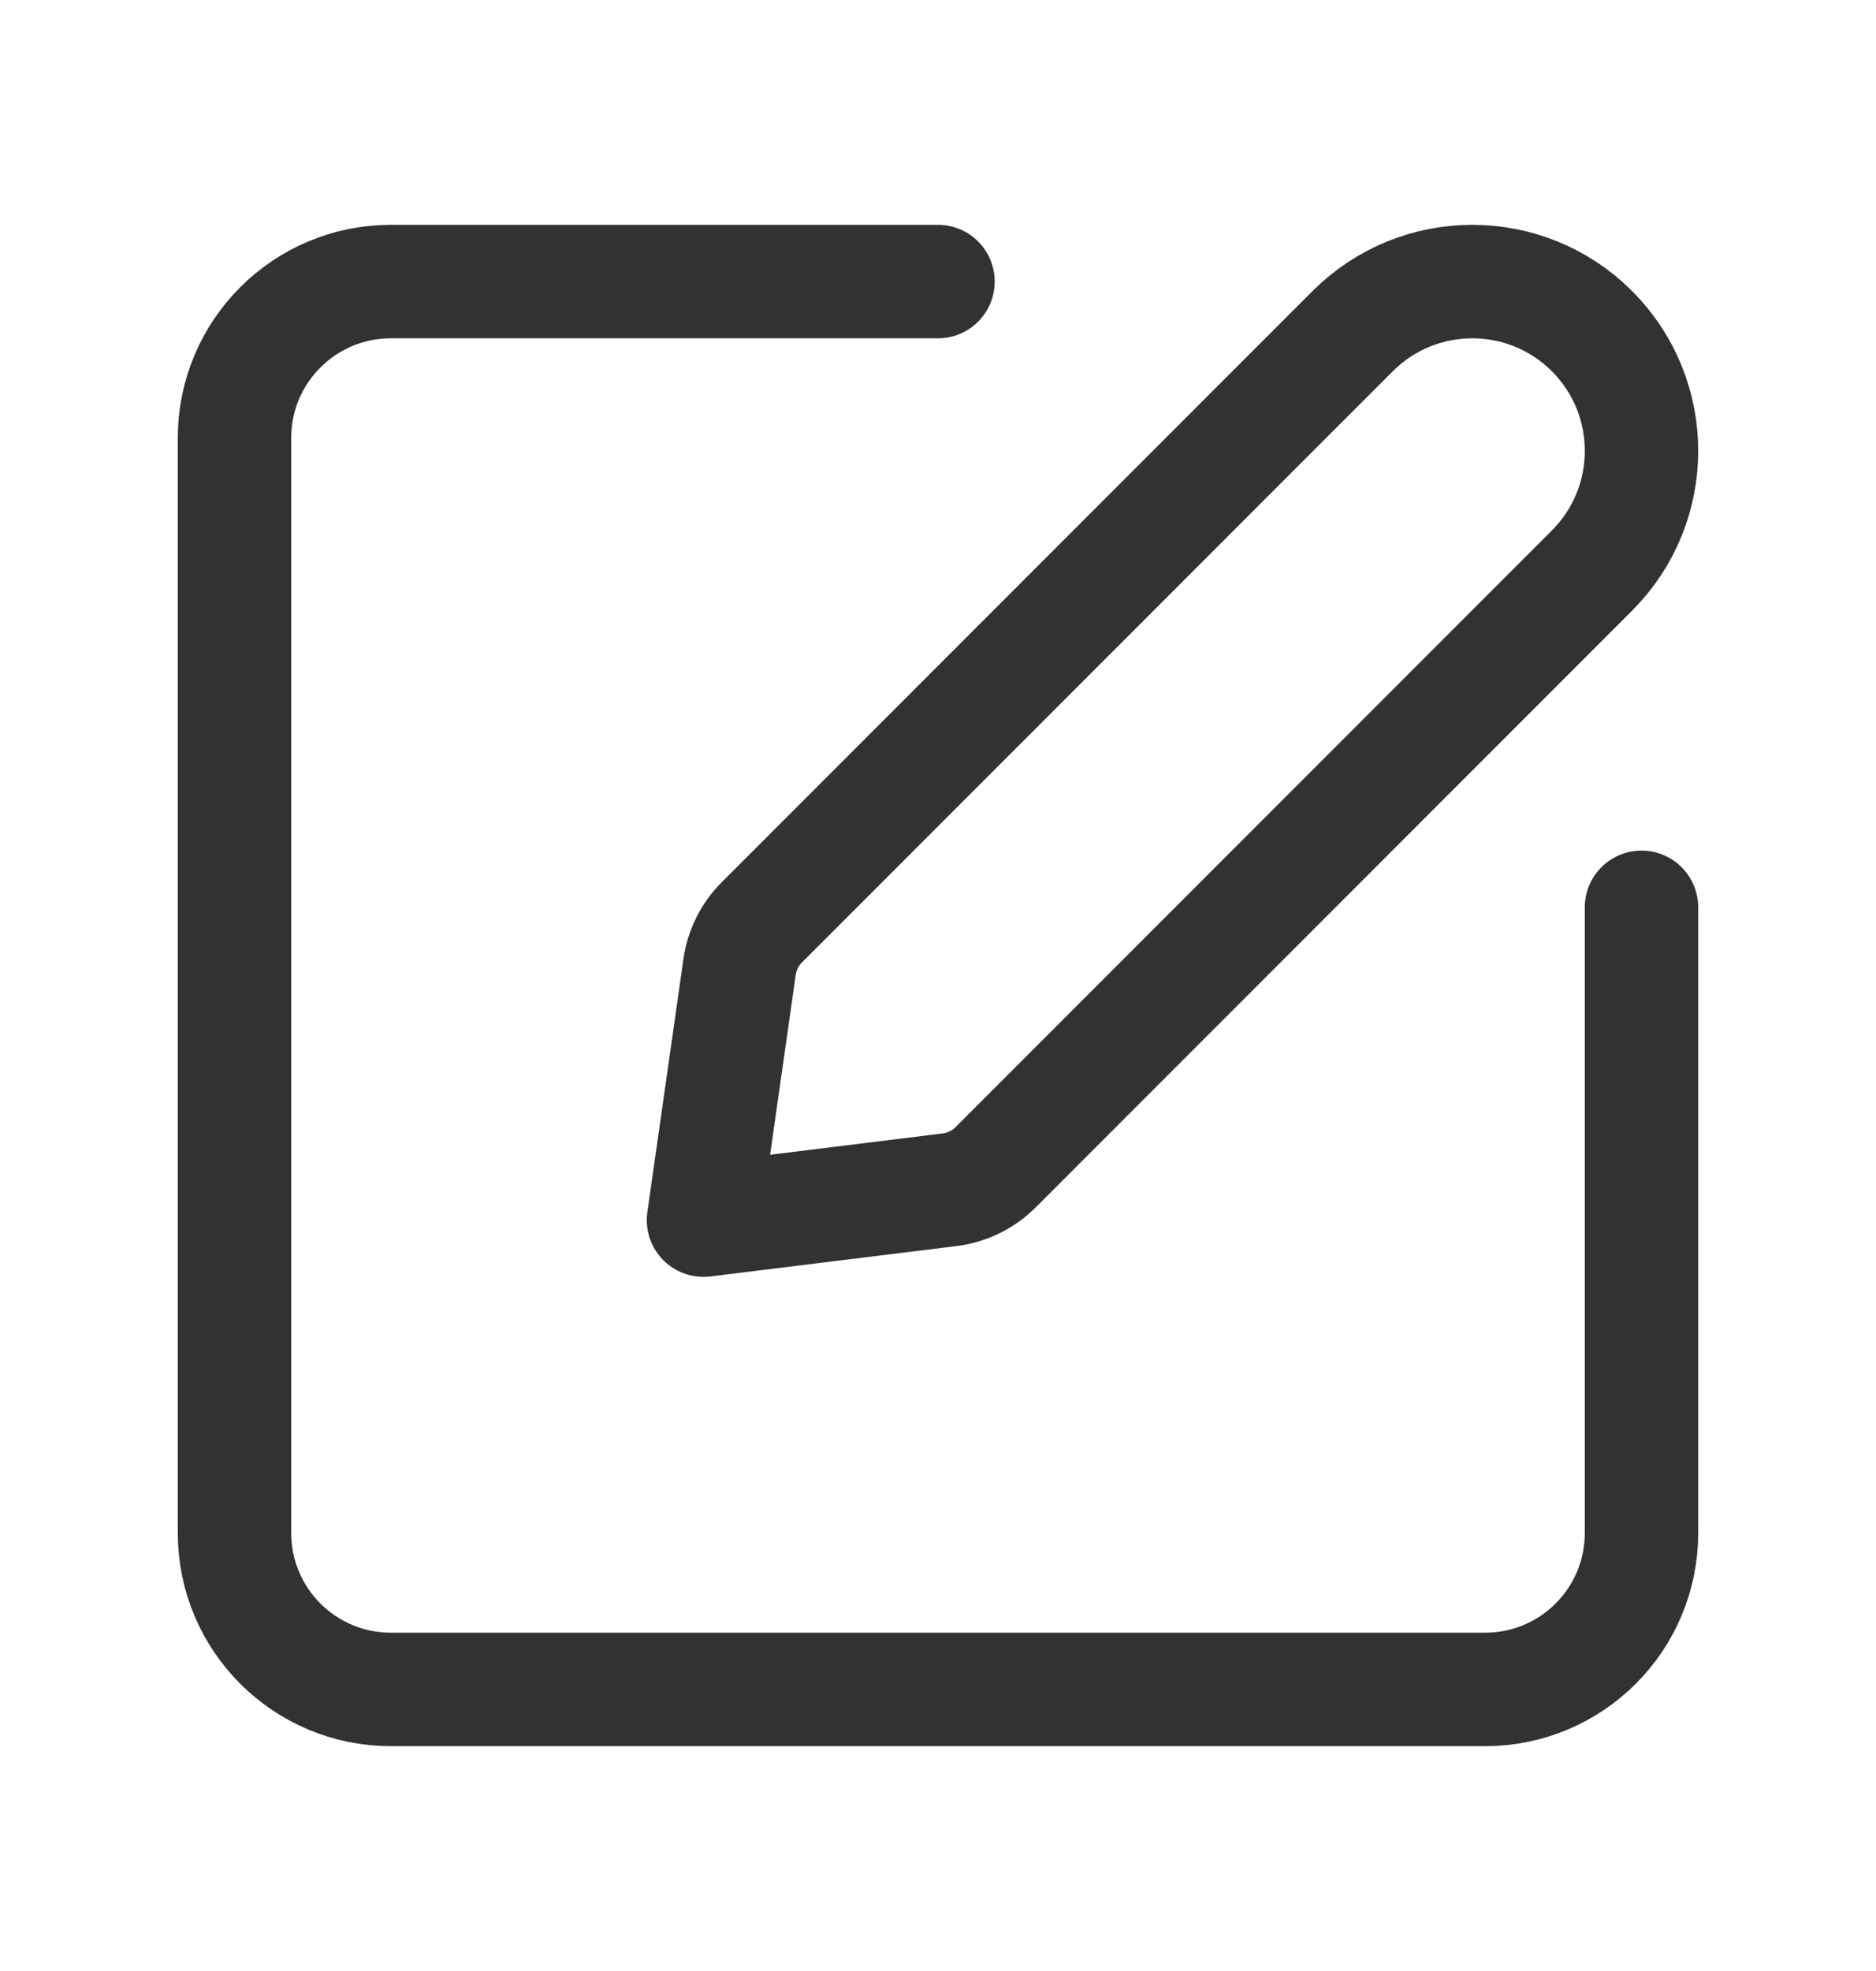 <svg width="20" height="21" viewBox="0 0 20 21" fill="none" xmlns="http://www.w3.org/2000/svg">
<path d="M17.5 9.667V16.333C17.5 17.254 16.754 18 15.833 18H4.167C3.246 18 2.5 17.254 2.5 16.333V4.667C2.5 3.746 3.246 3 4.167 3H10" stroke="#323232" stroke-width="1.209" stroke-linecap="round" stroke-linejoin="round"/>
<path fill-rule="evenodd" clip-rule="evenodd" d="M7.5 13L10.125 12.676C10.309 12.653 10.481 12.569 10.613 12.438L16.972 6.079C17.676 5.375 17.676 4.233 16.972 3.528V3.528C16.267 2.824 15.126 2.824 14.421 3.528L8.121 9.828C7.993 9.956 7.911 10.121 7.885 10.3L7.5 13Z" stroke="#323232" stroke-width="1.209" stroke-linecap="round" stroke-linejoin="round"/>
</svg>
